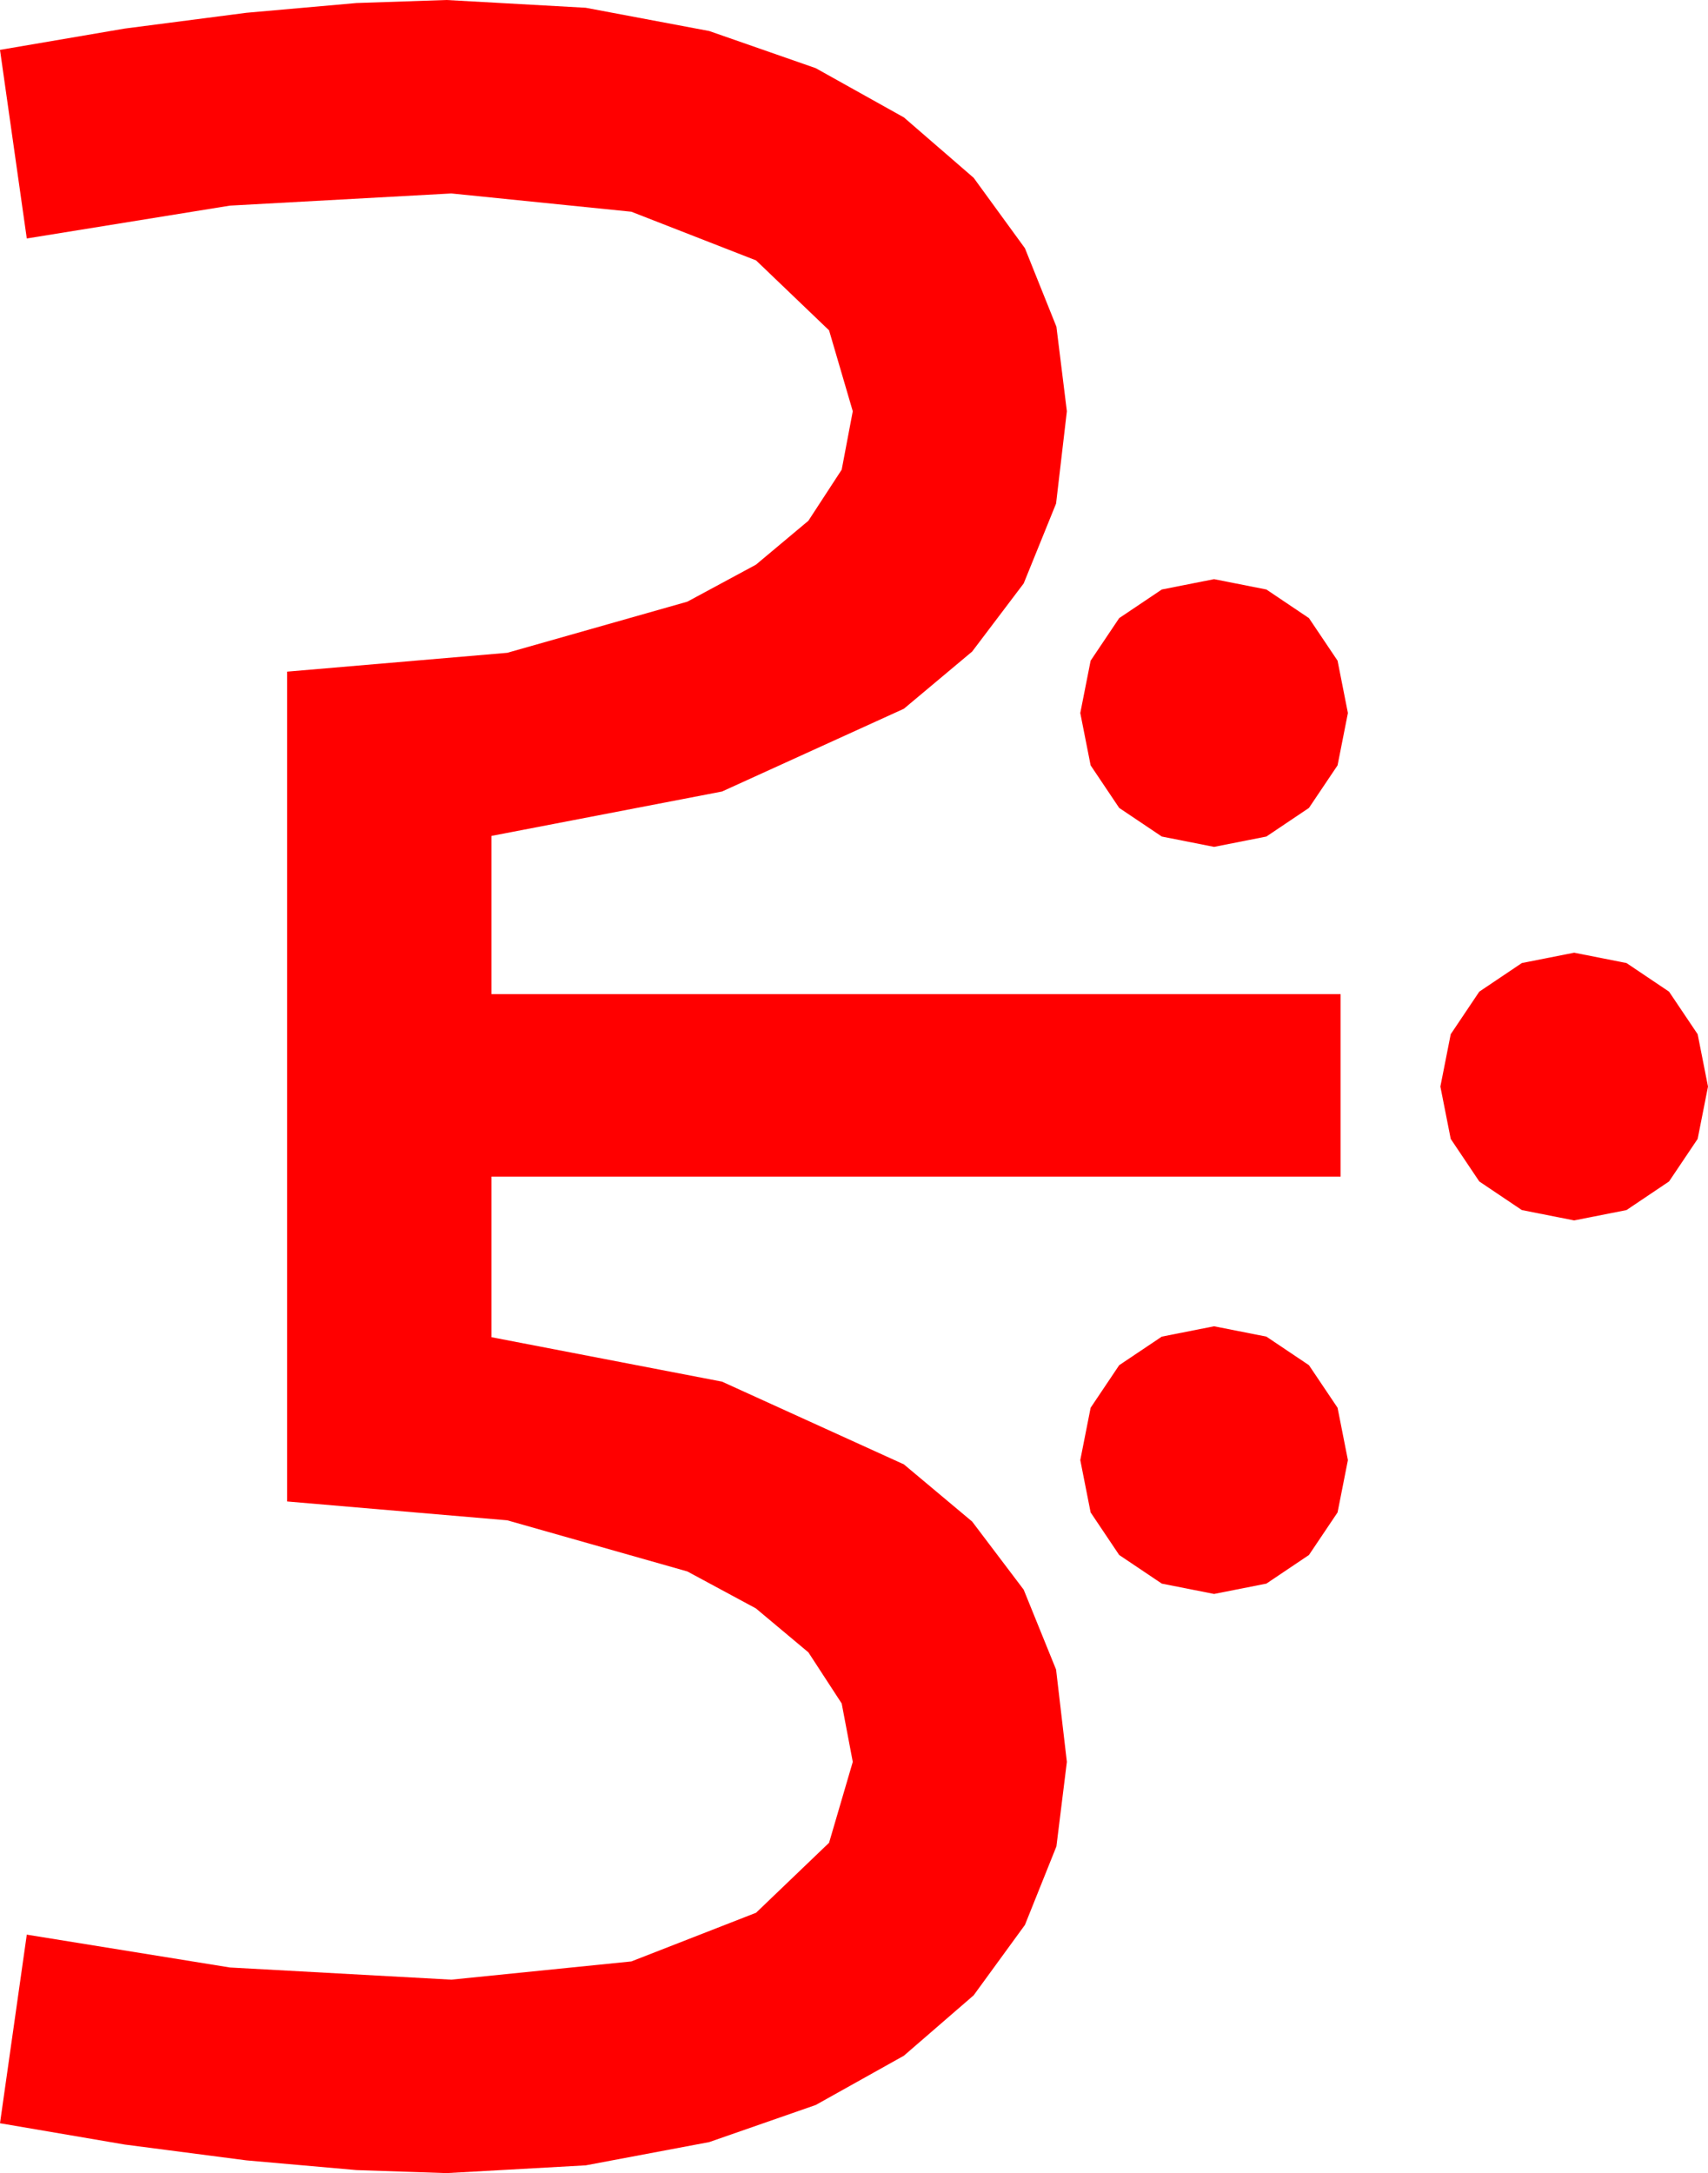 <?xml version="1.0" encoding="utf-8"?>
<!DOCTYPE svg PUBLIC "-//W3C//DTD SVG 1.1//EN" "http://www.w3.org/Graphics/SVG/1.1/DTD/svg11.dtd">
<svg width="41.133" height="52.324" xmlns="http://www.w3.org/2000/svg" xmlns:xlink="http://www.w3.org/1999/xlink" xmlns:xml="http://www.w3.org/XML/1998/namespace" version="1.1">
  <g>
    <g>
      <path style="fill:#FF0000;fill-opacity:1" d="M29.238,31.934L30.498,32.183 31.523,32.871 32.212,33.896 32.461,35.156 32.212,36.416 31.523,37.441 30.498,38.13 29.238,38.379 27.979,38.13 26.953,37.441 26.265,36.416 26.016,35.156 26.265,33.896 26.953,32.871 27.979,32.183 29.238,31.934z M37.91,22.939L39.17,23.188 40.195,23.877 40.884,24.902 41.133,26.162 40.884,27.422 40.195,28.447 39.17,29.136 37.91,29.385 36.65,29.136 35.625,28.447 34.937,27.422 34.688,26.162 34.937,24.902 35.625,23.877 36.65,23.188 37.91,22.939z M29.238,13.945L30.498,14.194 31.523,14.883 32.212,15.908 32.461,17.168 32.212,18.428 31.523,19.453 30.498,20.142 29.238,20.391 27.979,20.142 26.953,19.453 26.265,18.428 26.016,17.168 26.265,15.908 26.953,14.883 27.979,14.194 29.238,13.945z M10.752,0L14.106,0.187 17.08,0.747 19.644,1.641 21.768,2.827 23.448,4.281 24.683,5.977 25.441,7.866 25.693,9.902 25.433,12.125 24.653,14.048 23.412,15.688 21.768,17.065 17.388,19.058 11.836,20.127 11.836,23.936 32.285,23.936 32.285,28.33 11.836,28.33 11.836,32.197 17.388,33.267 21.768,35.259 23.412,36.636 24.653,38.276 25.433,40.199 25.693,42.422 25.441,44.458 24.683,46.348 23.448,48.043 21.768,49.497 19.644,50.684 17.08,51.577 14.106,52.137 10.752,52.324 8.584,52.251 5.933,52.017 3.003,51.636 0,51.123 0.645,46.582 5.537,47.373 10.869,47.666 15.205,47.227 18.208,46.055 19.966,44.37 20.537,42.422 20.27,41.016 19.468,39.785 18.204,38.727 16.553,37.837 12.217,36.606 6.914,36.152 6.914,16.172 12.217,15.718 16.553,14.487 18.204,13.597 19.468,12.539 20.27,11.309 20.537,9.902 19.966,7.954 18.208,6.27 15.205,5.098 10.869,4.658 5.537,4.951 0.645,5.742 0,1.201 3.003,0.688 5.933,0.308 8.584,0.073 10.752,0z" />
    </g>
  </g>
</svg>
